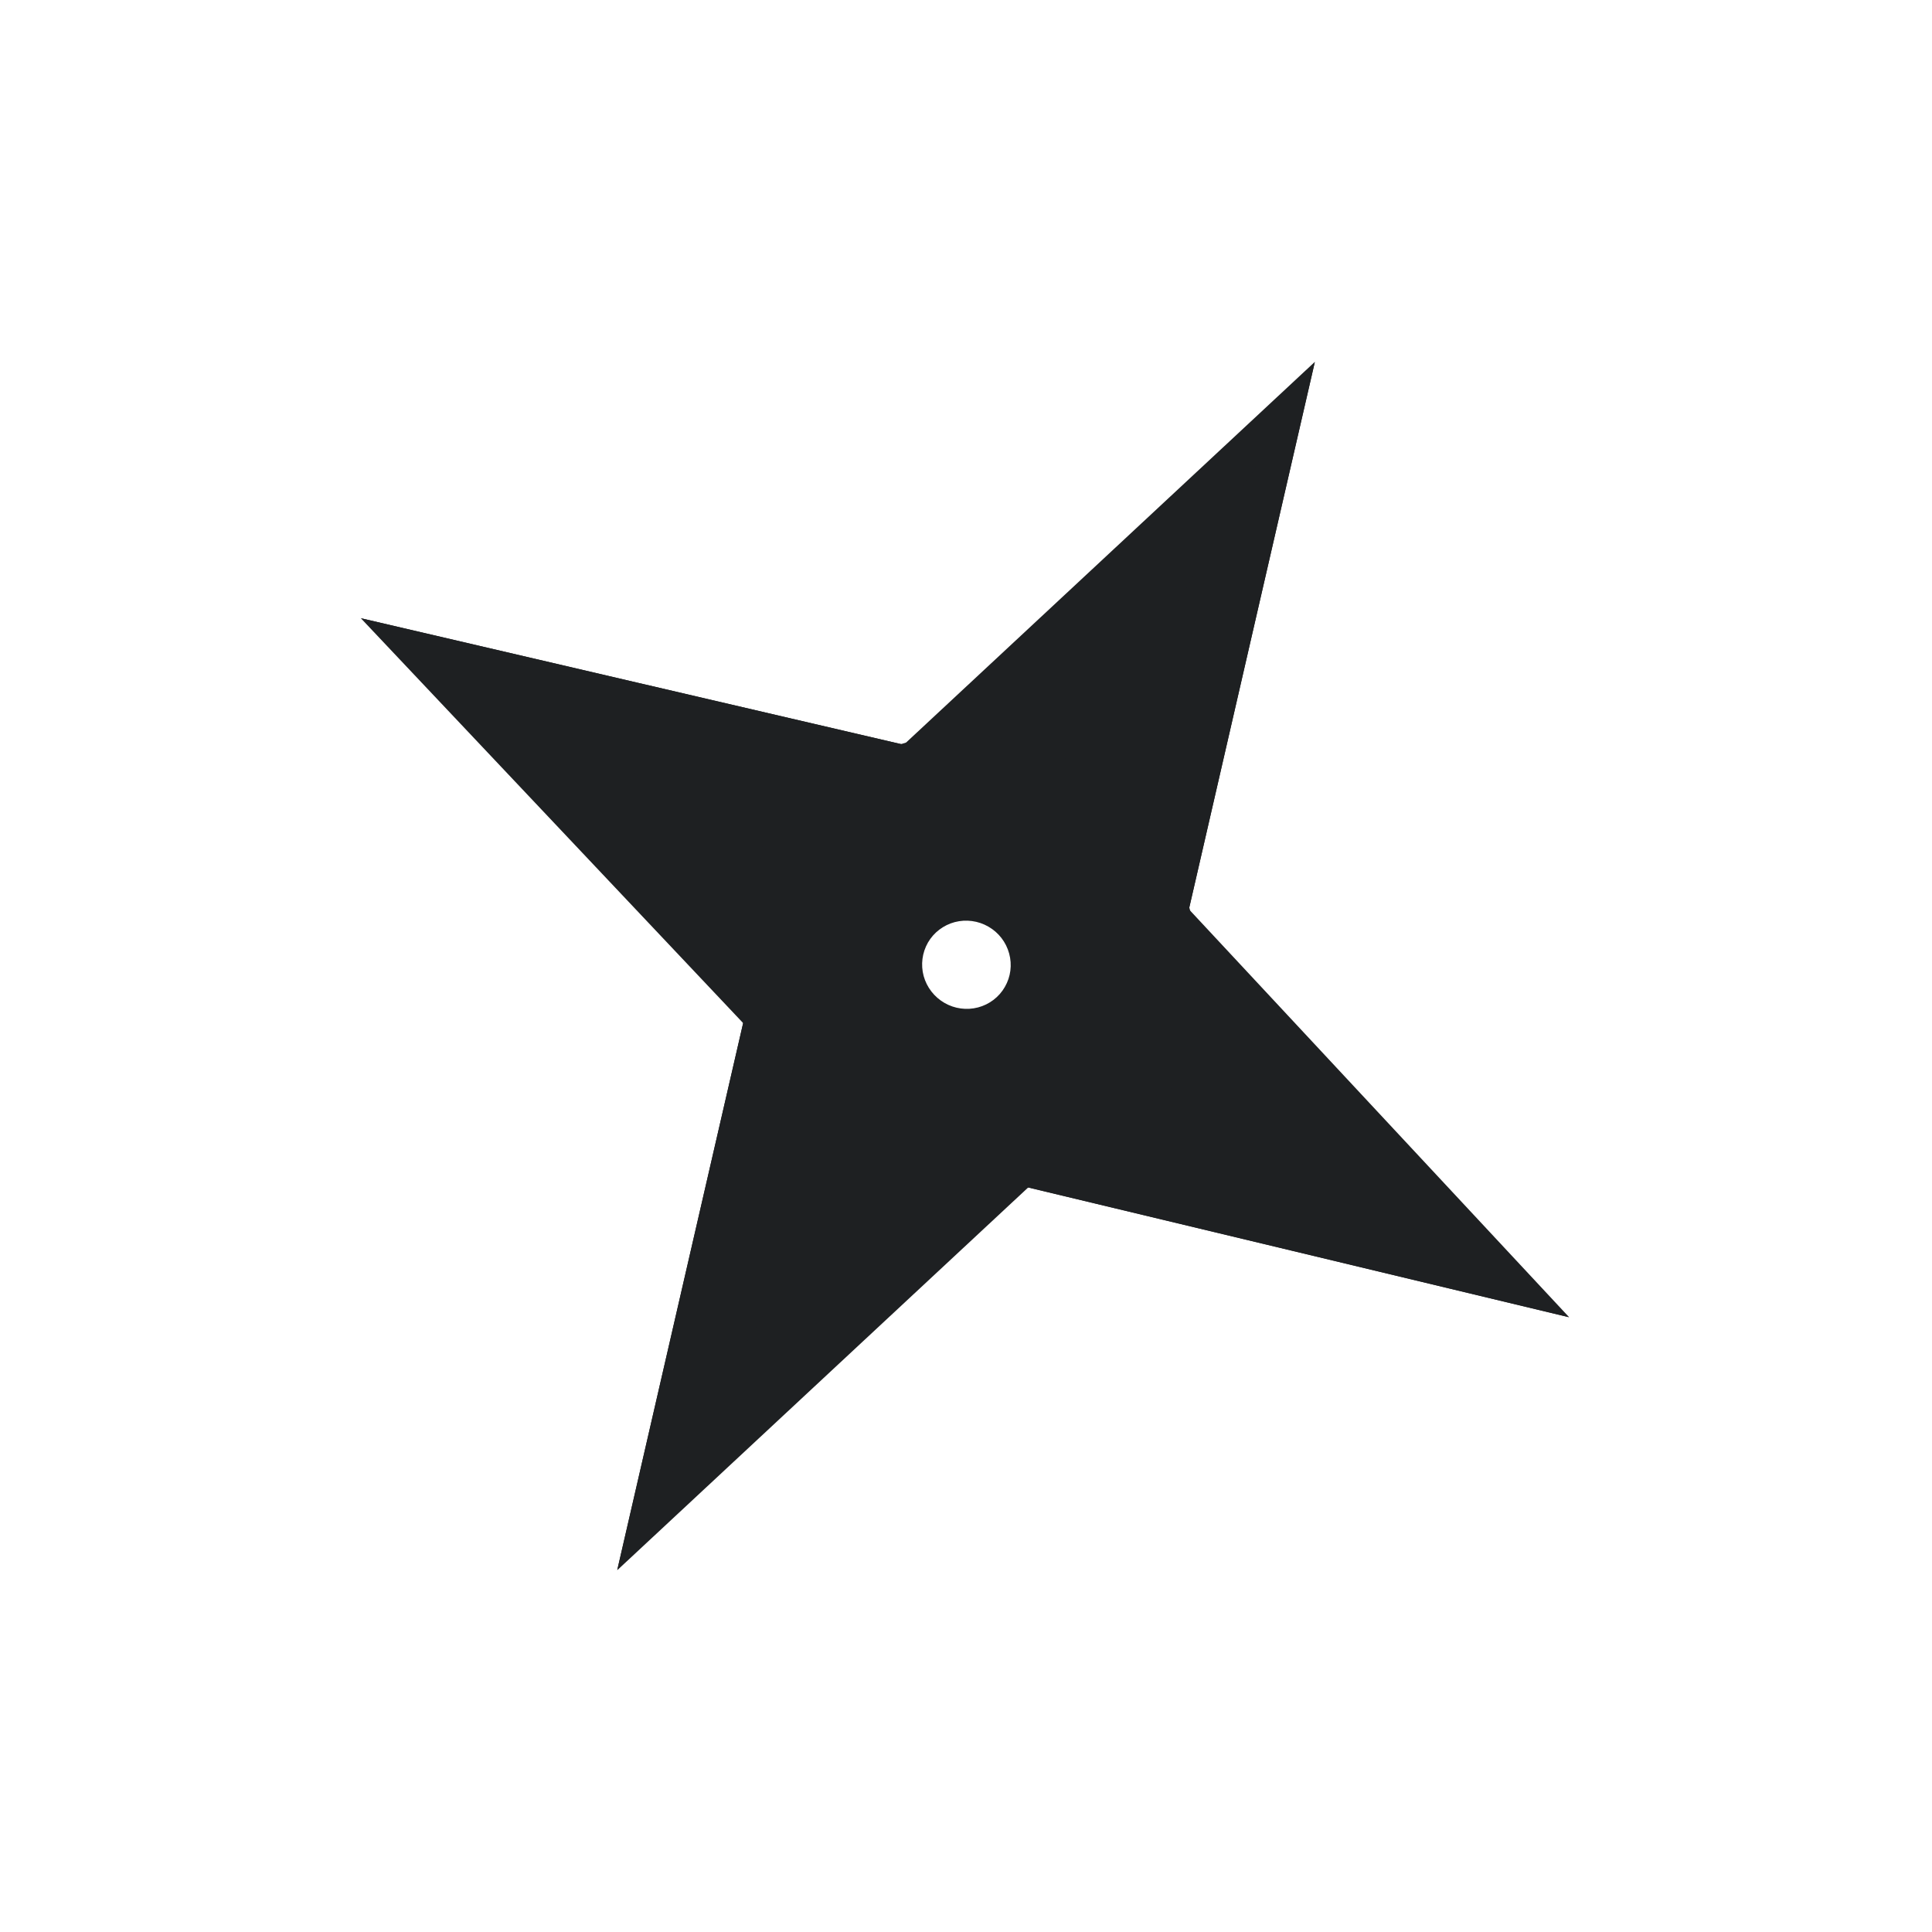 <svg width="36" height="36" viewBox="0 0 36 36" fill="none" xmlns="http://www.w3.org/2000/svg">
<path d="M24.501 6.742L20.666 10.314L16.84 13.877L16.836 13.875L16.838 13.878L16.83 13.885L16.848 13.896L17.872 15.709L18.628 17.153L20.311 17.071L22.133 16.947L22.15 16.957L22.152 16.946L22.156 16.946L22.153 16.944L23.325 11.85L24.501 6.742Z" fill="#1E2022"/>
<path d="M24.499 6.749L18.561 17.158L20.311 17.071L22.133 16.947L22.15 16.957L22.152 16.946L22.156 16.946L22.153 16.944L23.325 11.85L24.499 6.749Z" fill="#1E2022"/>
<path d="M11.501 29.259L15.336 25.687L19.162 22.124L19.165 22.126L19.163 22.123L19.171 22.116L19.153 22.105L18.129 20.292L17.374 18.848L15.691 18.93L13.869 19.054L13.852 19.044L13.849 19.055L13.845 19.055L13.849 19.057L12.676 24.151L11.501 29.259Z" fill="#1E2022"/>
<path d="M11.502 29.252L17.441 18.843L15.691 18.93L13.869 19.054L13.852 19.044L13.849 19.055L13.845 19.055L13.849 19.057L12.676 24.151L11.502 29.252Z" fill="#1E2022"/>
<path d="M29.239 24.545L25.64 20.684L22.05 16.832L22.052 16.829L22.049 16.831L22.041 16.823L22.031 16.841L20.213 17.838L18.764 18.573L18.851 20.25L18.98 22.065L18.971 22.081L18.982 22.084L18.982 22.088L18.984 22.085L24.105 23.313L29.239 24.545Z" fill="#1E2022"/>
<path d="M29.232 24.544L18.758 18.506L18.851 20.25L18.98 22.065L18.971 22.081L18.982 22.084L18.982 22.088L18.984 22.085L24.105 23.313L29.232 24.544Z" fill="#1E2022"/>
<path d="M6.723 11.519L10.347 15.357L13.962 19.185L13.96 19.188L13.963 19.187L13.97 19.195L13.981 19.177L15.793 18.167L17.237 17.423L17.138 15.747L16.997 13.933L17.007 13.916L16.996 13.914L16.995 13.91L16.993 13.913L11.865 12.718L6.723 11.519Z" fill="#1E2022"/>
<path d="M6.73 11.521L17.242 17.49L17.138 15.747L16.997 13.933L17.007 13.916L16.996 13.914L16.995 13.91L16.994 13.913L11.865 12.718L6.73 11.521Z" fill="#1E2022"/>
<path d="M20.143 14.279C19.653 13.996 19.113 13.812 18.553 13.737C17.993 13.661 17.424 13.696 16.88 13.839C16.335 13.983 15.825 14.232 15.379 14.572C14.932 14.913 14.558 15.338 14.278 15.823C13.997 16.309 13.816 16.845 13.745 17.402C13.673 17.959 13.713 18.525 13.861 19.069C14.009 19.612 14.263 20.122 14.608 20.569C14.953 21.016 15.383 21.392 15.873 21.674C16.363 21.957 16.903 22.142 17.463 22.217C18.023 22.293 18.591 22.258 19.136 22.114C19.68 21.971 20.191 21.722 20.637 21.381C21.083 21.041 21.457 20.616 21.738 20.13C22.018 19.645 22.199 19.108 22.271 18.552C22.342 17.995 22.303 17.428 22.155 16.885C22.007 16.342 21.753 15.832 21.407 15.385C21.062 14.938 20.632 14.562 20.143 14.279ZM18.418 17.267C18.608 17.376 18.747 17.556 18.804 17.767C18.862 17.978 18.833 18.202 18.724 18.39C18.616 18.579 18.436 18.716 18.224 18.772C18.013 18.827 17.788 18.797 17.598 18.687C17.408 18.577 17.269 18.397 17.211 18.187C17.154 17.976 17.183 17.752 17.291 17.563C17.4 17.375 17.58 17.238 17.791 17.182C18.002 17.127 18.228 17.157 18.418 17.267Z" fill="#1E2022"/>
</svg>
